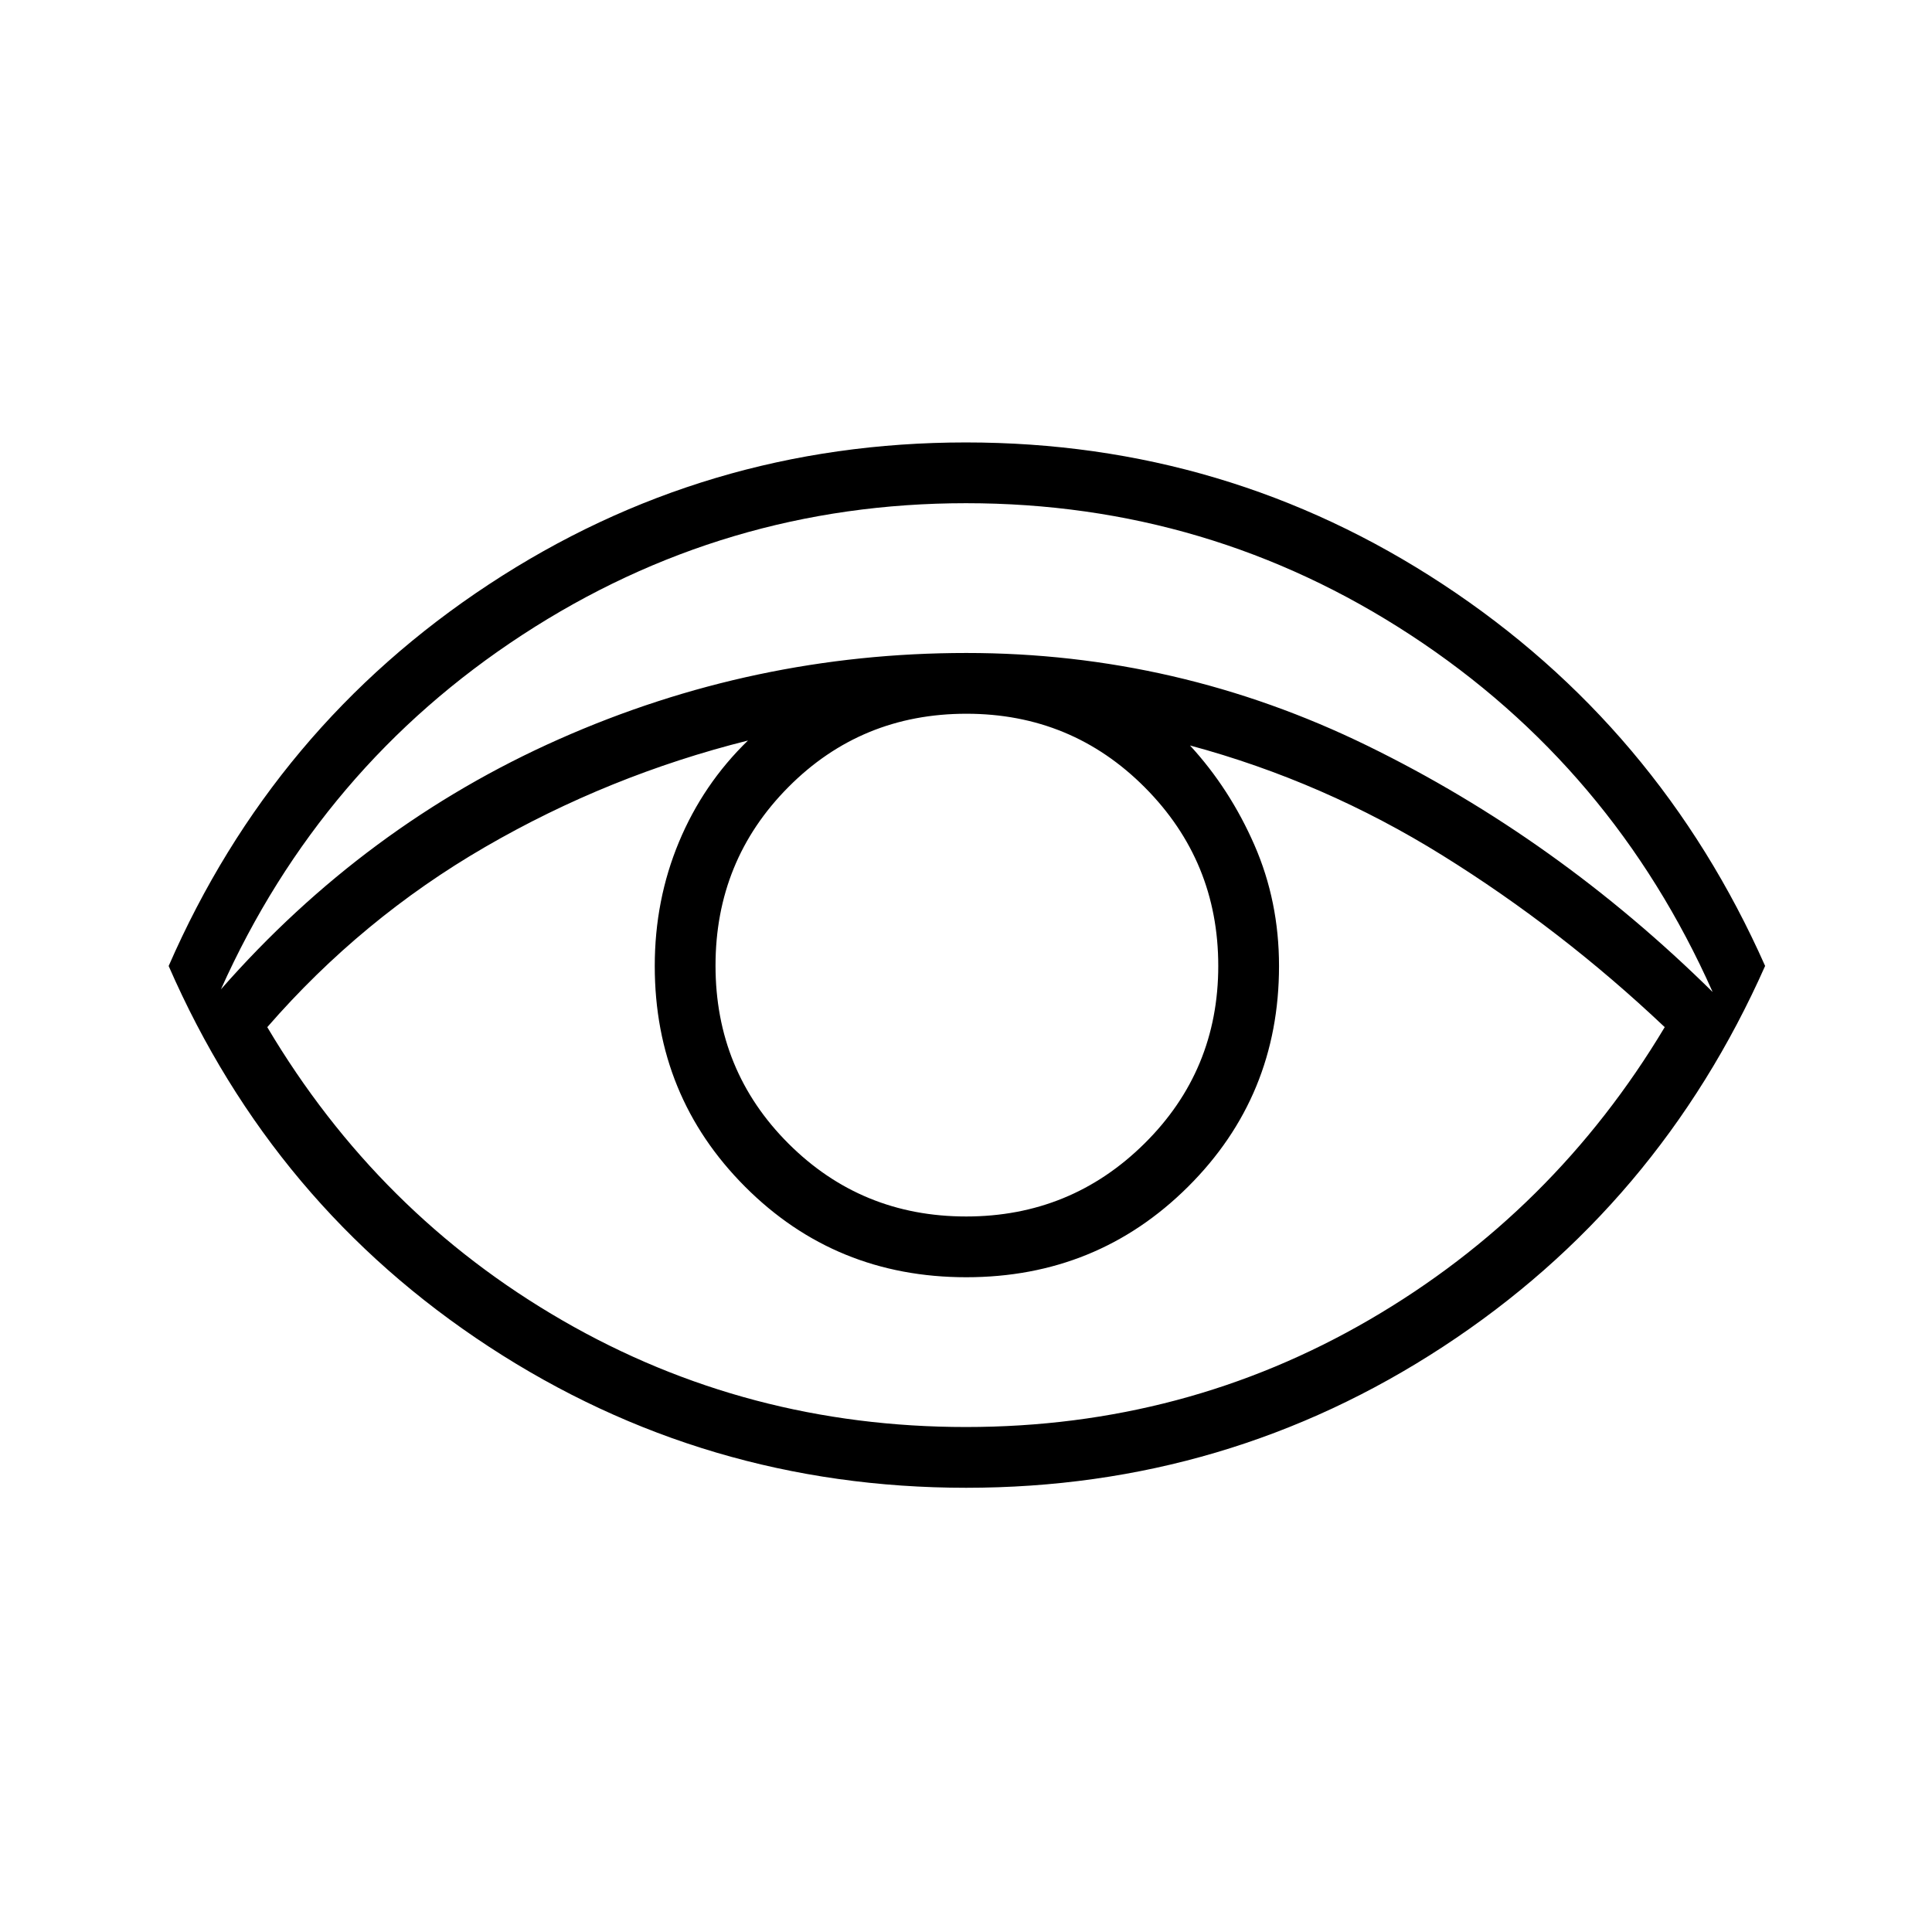 <svg xmlns="http://www.w3.org/2000/svg" height="48" viewBox="0 96 960 960" width="48"><path d="M480.049 835.269q-129.895 0-237.088-70.096Q135.769 695.077 83.807 576q51.962-119.077 159.105-189.616 107.144-70.538 237.039-70.538 129.895 0 237.088 70.538 107.192 70.539 160.038 189.586-52.846 119.048-159.989 189.173-107.144 70.126-237.039 70.126Zm-370.28-247.654q71.539-81.538 168.058-124.346 96.519-42.808 202.308-42.808 105.019 0 199.288 46.077T851 588.923q-49.654-111.577-149.846-177.231Q600.962 346.038 480 346.038q-120.192 0-220.385 65.385-100.192 65.385-149.846 176.192ZM480 805.077q108.806 0 200.441-53.305 91.636-53.306 146.751-145.387-51.24-48.501-110.352-85.282t-125.532-54.68q19.801 21.528 32.016 49.485 12.215 27.958 12.215 60.092 0 64.696-45.201 109.675-45.2 44.979-110.211 44.979-65.012 0-109.896-44.979Q325.346 640.696 325.346 576q0-32.761 12.014-61.59t34.294-50.448q-69.231 17.346-130.558 52.884-61.327 35.539-108.288 89.539 55.115 92.851 146.751 145.771Q371.194 805.077 480 805.077Zm.062-104.615q51.992 0 88.638-36.266 36.646-36.266 36.646-88.258T568.9 487.3q-36.446-36.646-88.7-36.646-52.254 0-88.458 36.446t-36.204 88.7q0 52.254 36.266 88.458t88.258 36.204Z"/></svg>